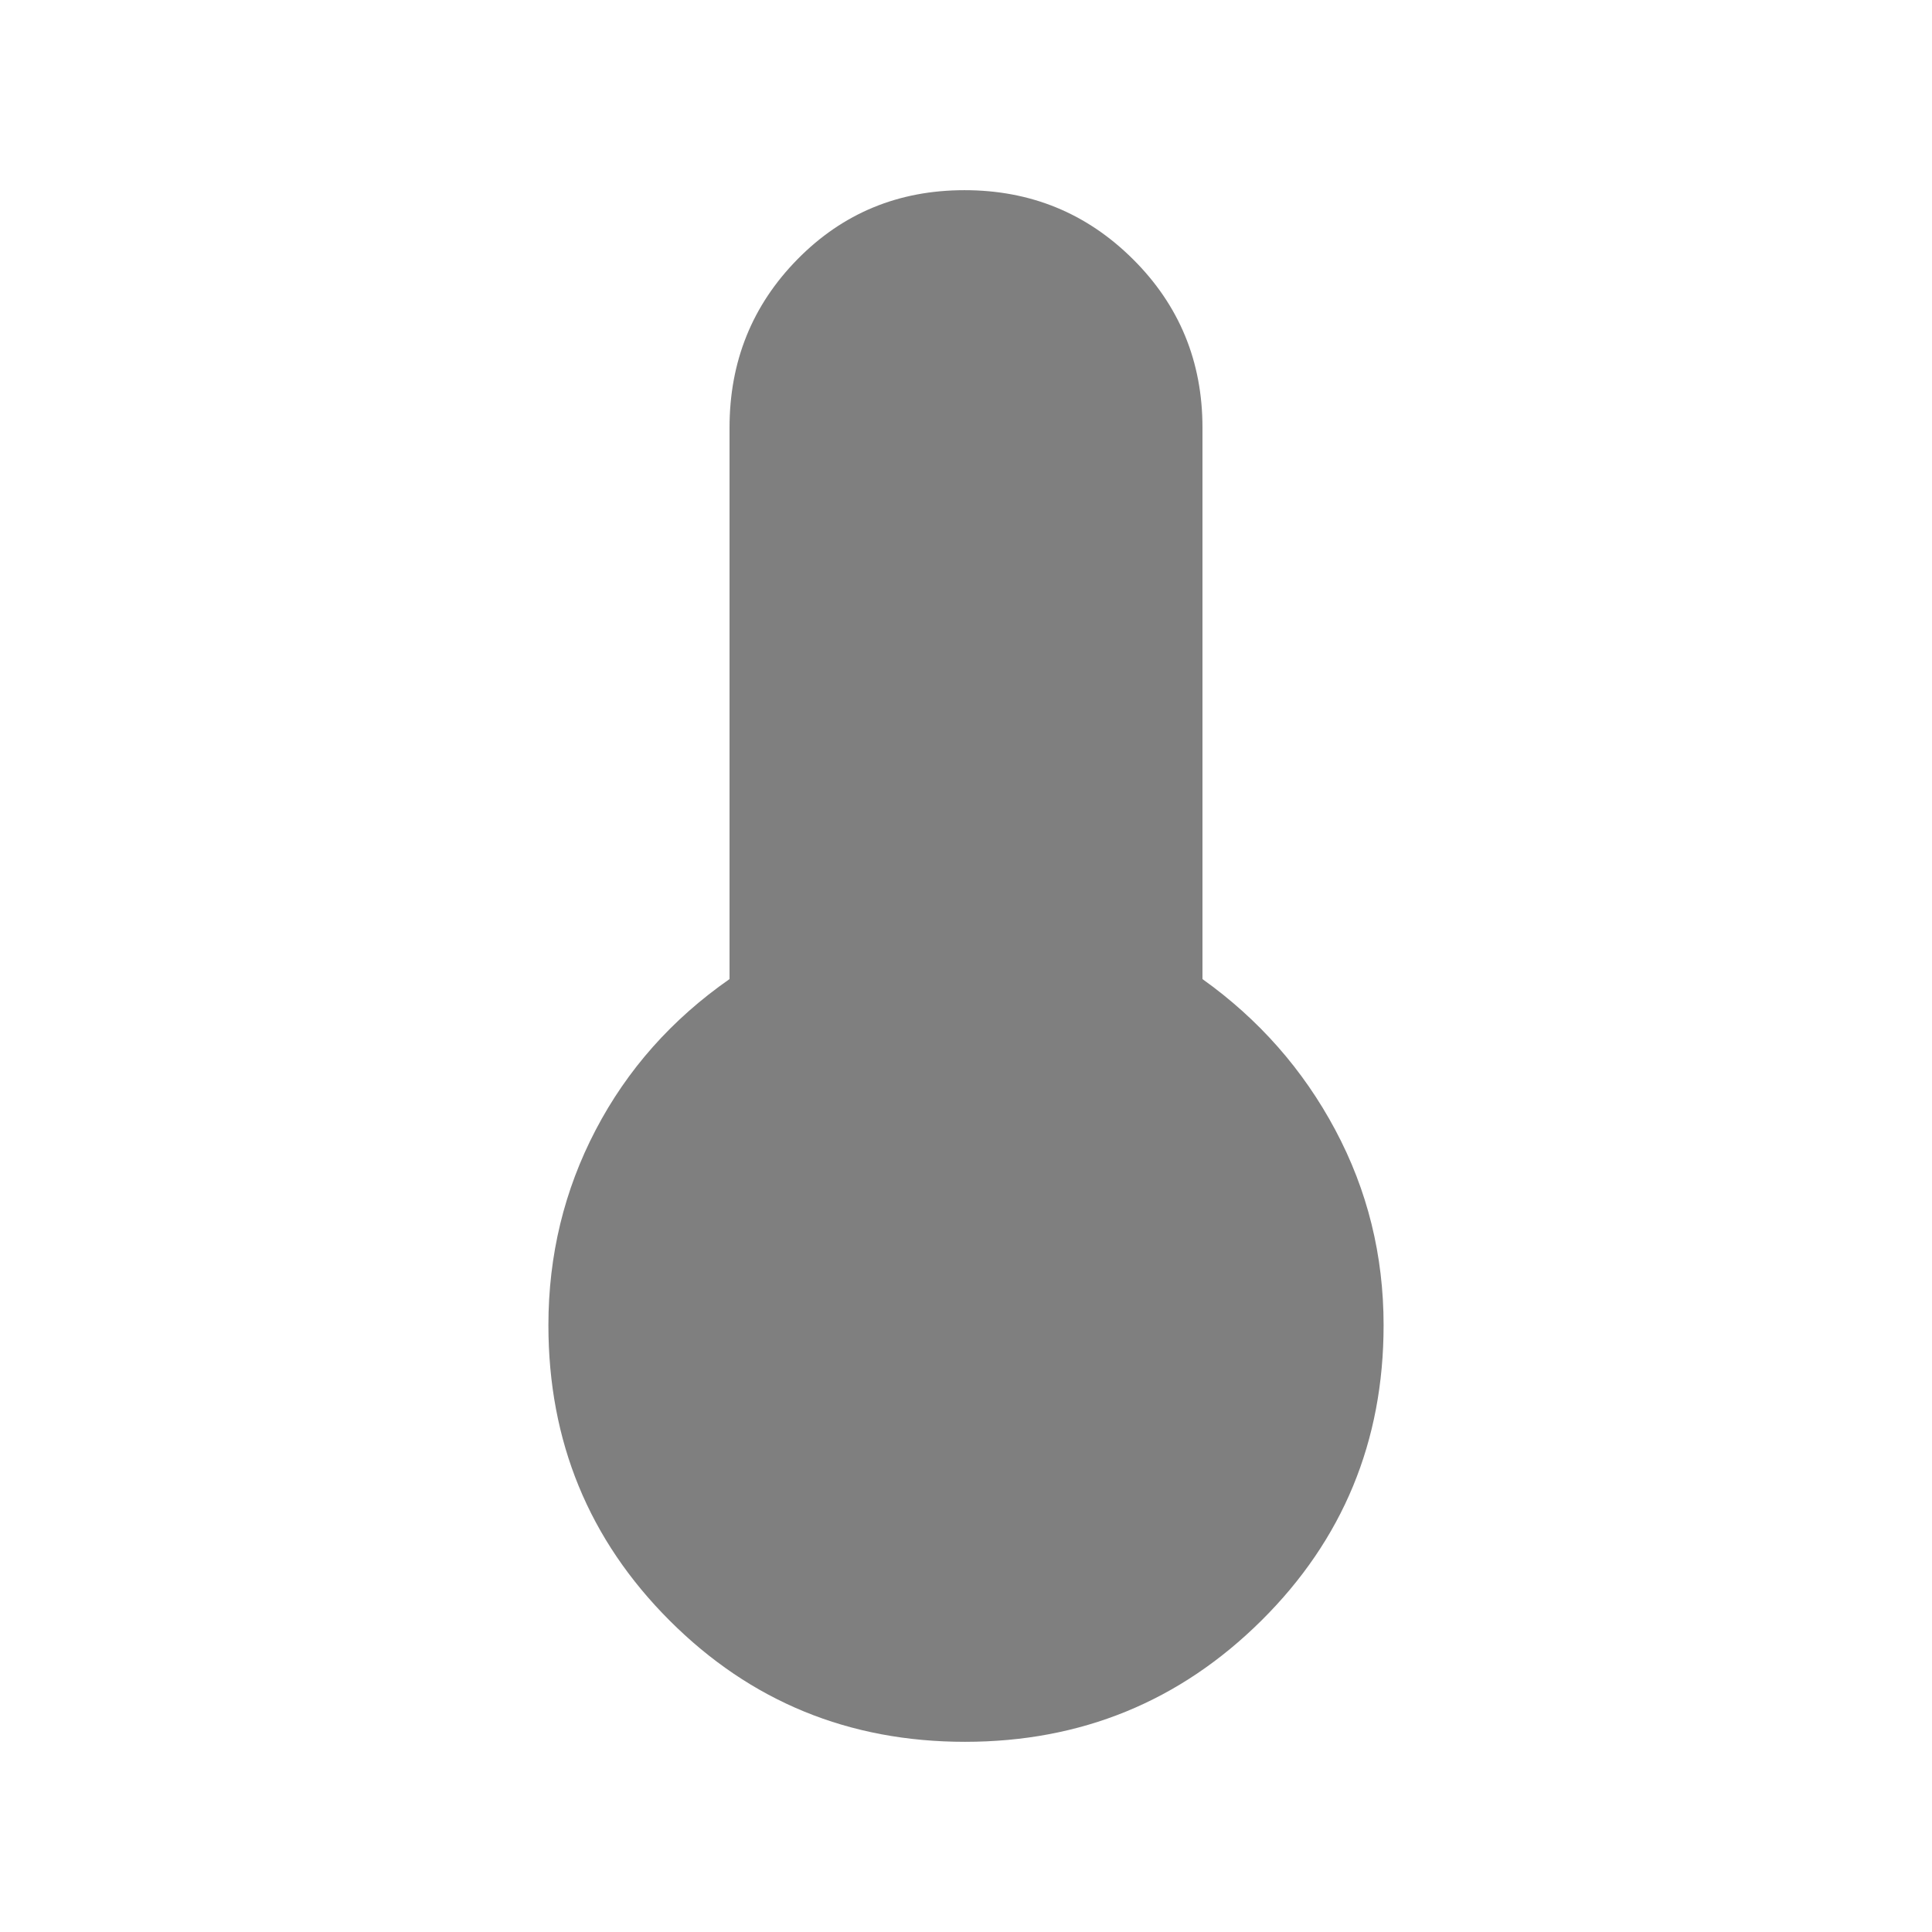<svg height="48" viewBox="0 -960 960 960" width="48" xmlns="http://www.w3.org/2000/svg"><path fill="rgb(127, 127, 127)" d="m479.5-94.5c-57.687 0-106.607-20.08-146.76-60.24-40.16-40.15-60.24-89.07-60.24-146.76 0-34.73 7.833-67.08 23.5-97.05s37.833-54.95 66.5-74.95v-274c0-32.89 11.253-60.78 33.76-83.67 22.513-22.89 50.18-34.33 83-34.33 32.827 0 60.74 11.44 83.74 34.33s34.5 50.78 34.5 83.67v274c28 20 50 44.98 66 74.95s24 62.32 24 97.05c0 57.69-20.243 106.61-60.73 146.76-40.493 40.16-89.583 60.24-147.27 60.24z"/></svg>